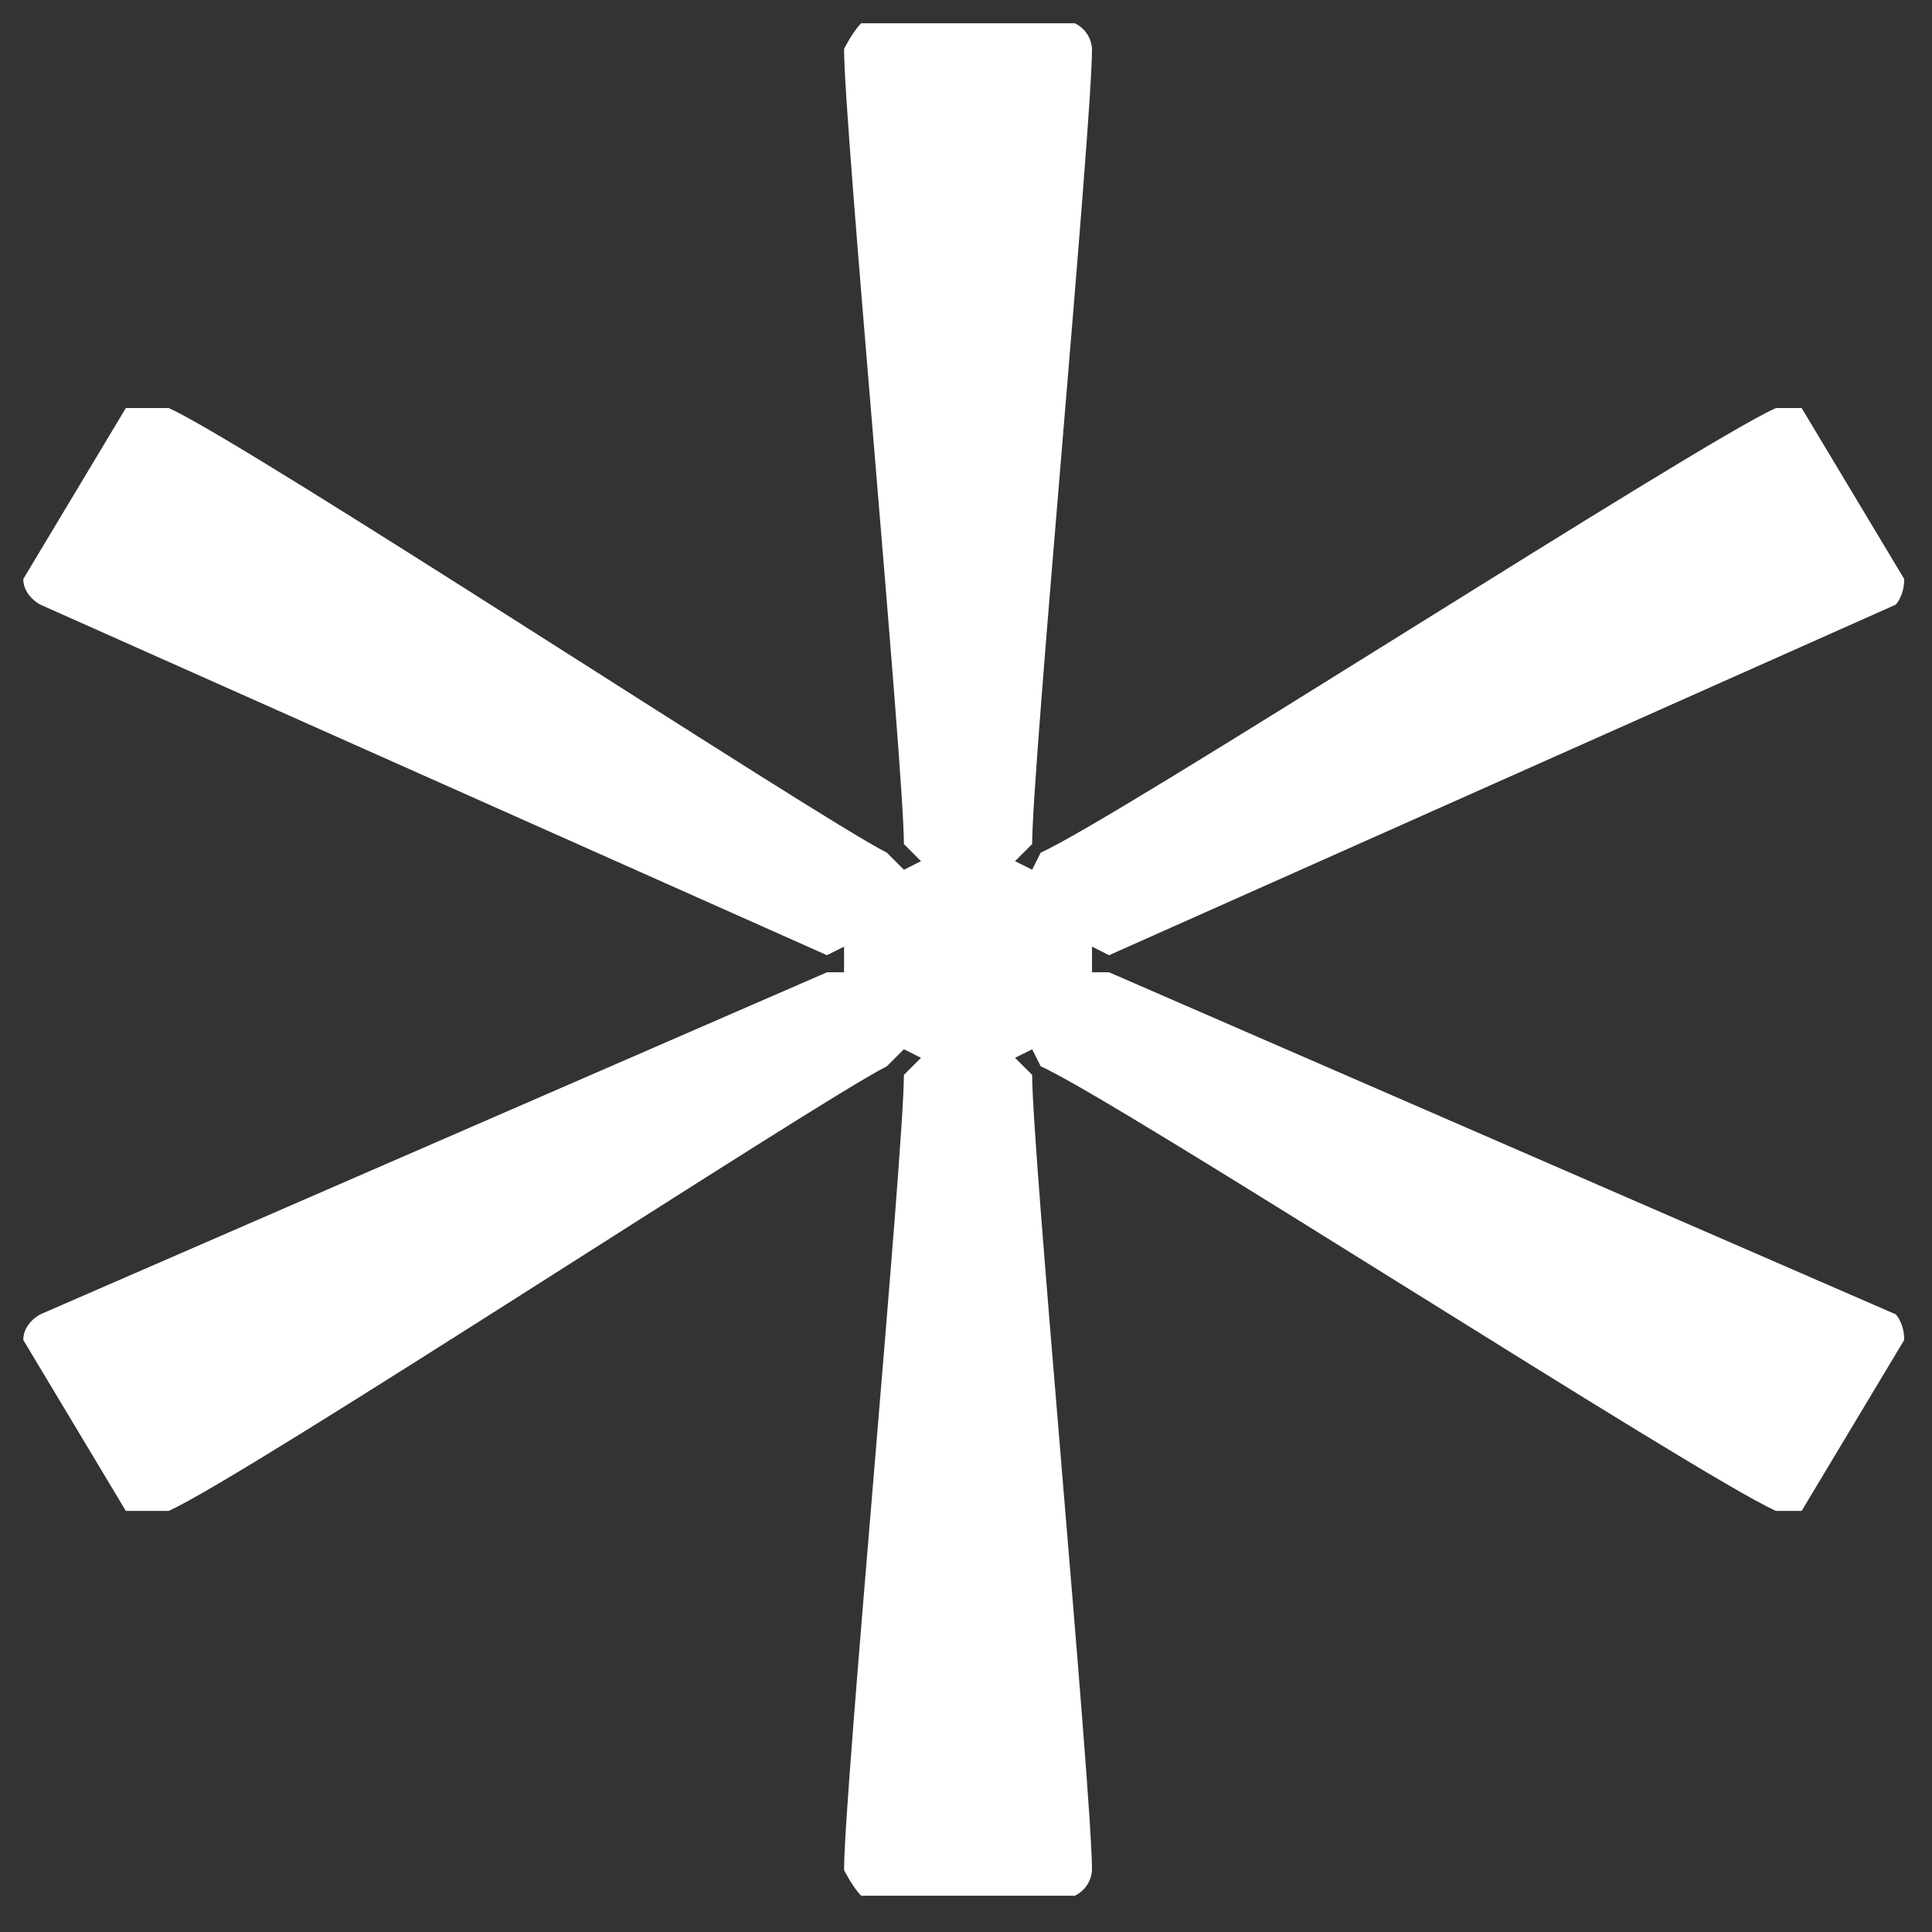 <svg width="42" height="42" viewBox="0 0 42 42" fill="none" xmlns="http://www.w3.org/2000/svg">
<rect x="0" y="0" width="42" height="42" fill="#333333" stroke="none"/>
<path d="M24.111 21.137H23.739V20.579L24.111 20.765L41.211 13.145C41.211 13.145 41.396 12.959 41.396 12.587L39.166 8.87H38.608C36.936 9.613 24.297 17.791 22.624 18.535L22.438 18.907L22.066 18.721L22.438 18.349C22.438 16.676 23.739 2.736 23.739 1.063C23.739 1.063 23.739 0.692 23.367 0.506H18.721C18.535 0.692 18.349 1.063 18.349 1.063C18.349 2.736 19.65 16.676 19.65 18.349L20.022 18.721L19.65 18.907L19.278 18.535C17.791 17.791 5.338 9.613 3.666 8.87H2.736L0.506 12.587C0.506 12.959 0.878 13.145 0.878 13.145L17.977 20.765L18.349 20.579V21.137H17.977L0.878 28.572C0.878 28.572 0.506 28.757 0.506 29.129L2.736 32.846H3.666C5.338 32.103 17.791 23.925 19.278 23.181L19.65 22.81L20.022 22.996L19.65 23.367C19.65 25.04 18.349 38.98 18.349 40.653C18.349 40.653 18.535 41.025 18.721 41.211H23.367C23.739 41.025 23.739 40.653 23.739 40.653C23.739 38.98 22.438 25.04 22.438 23.367L22.066 22.996L22.438 22.81L22.624 23.181C24.297 23.925 36.936 32.103 38.608 32.846H39.166L41.396 29.129C41.396 28.757 41.211 28.572 41.211 28.572L24.111 21.137Z" fill="white"/>
</svg>

